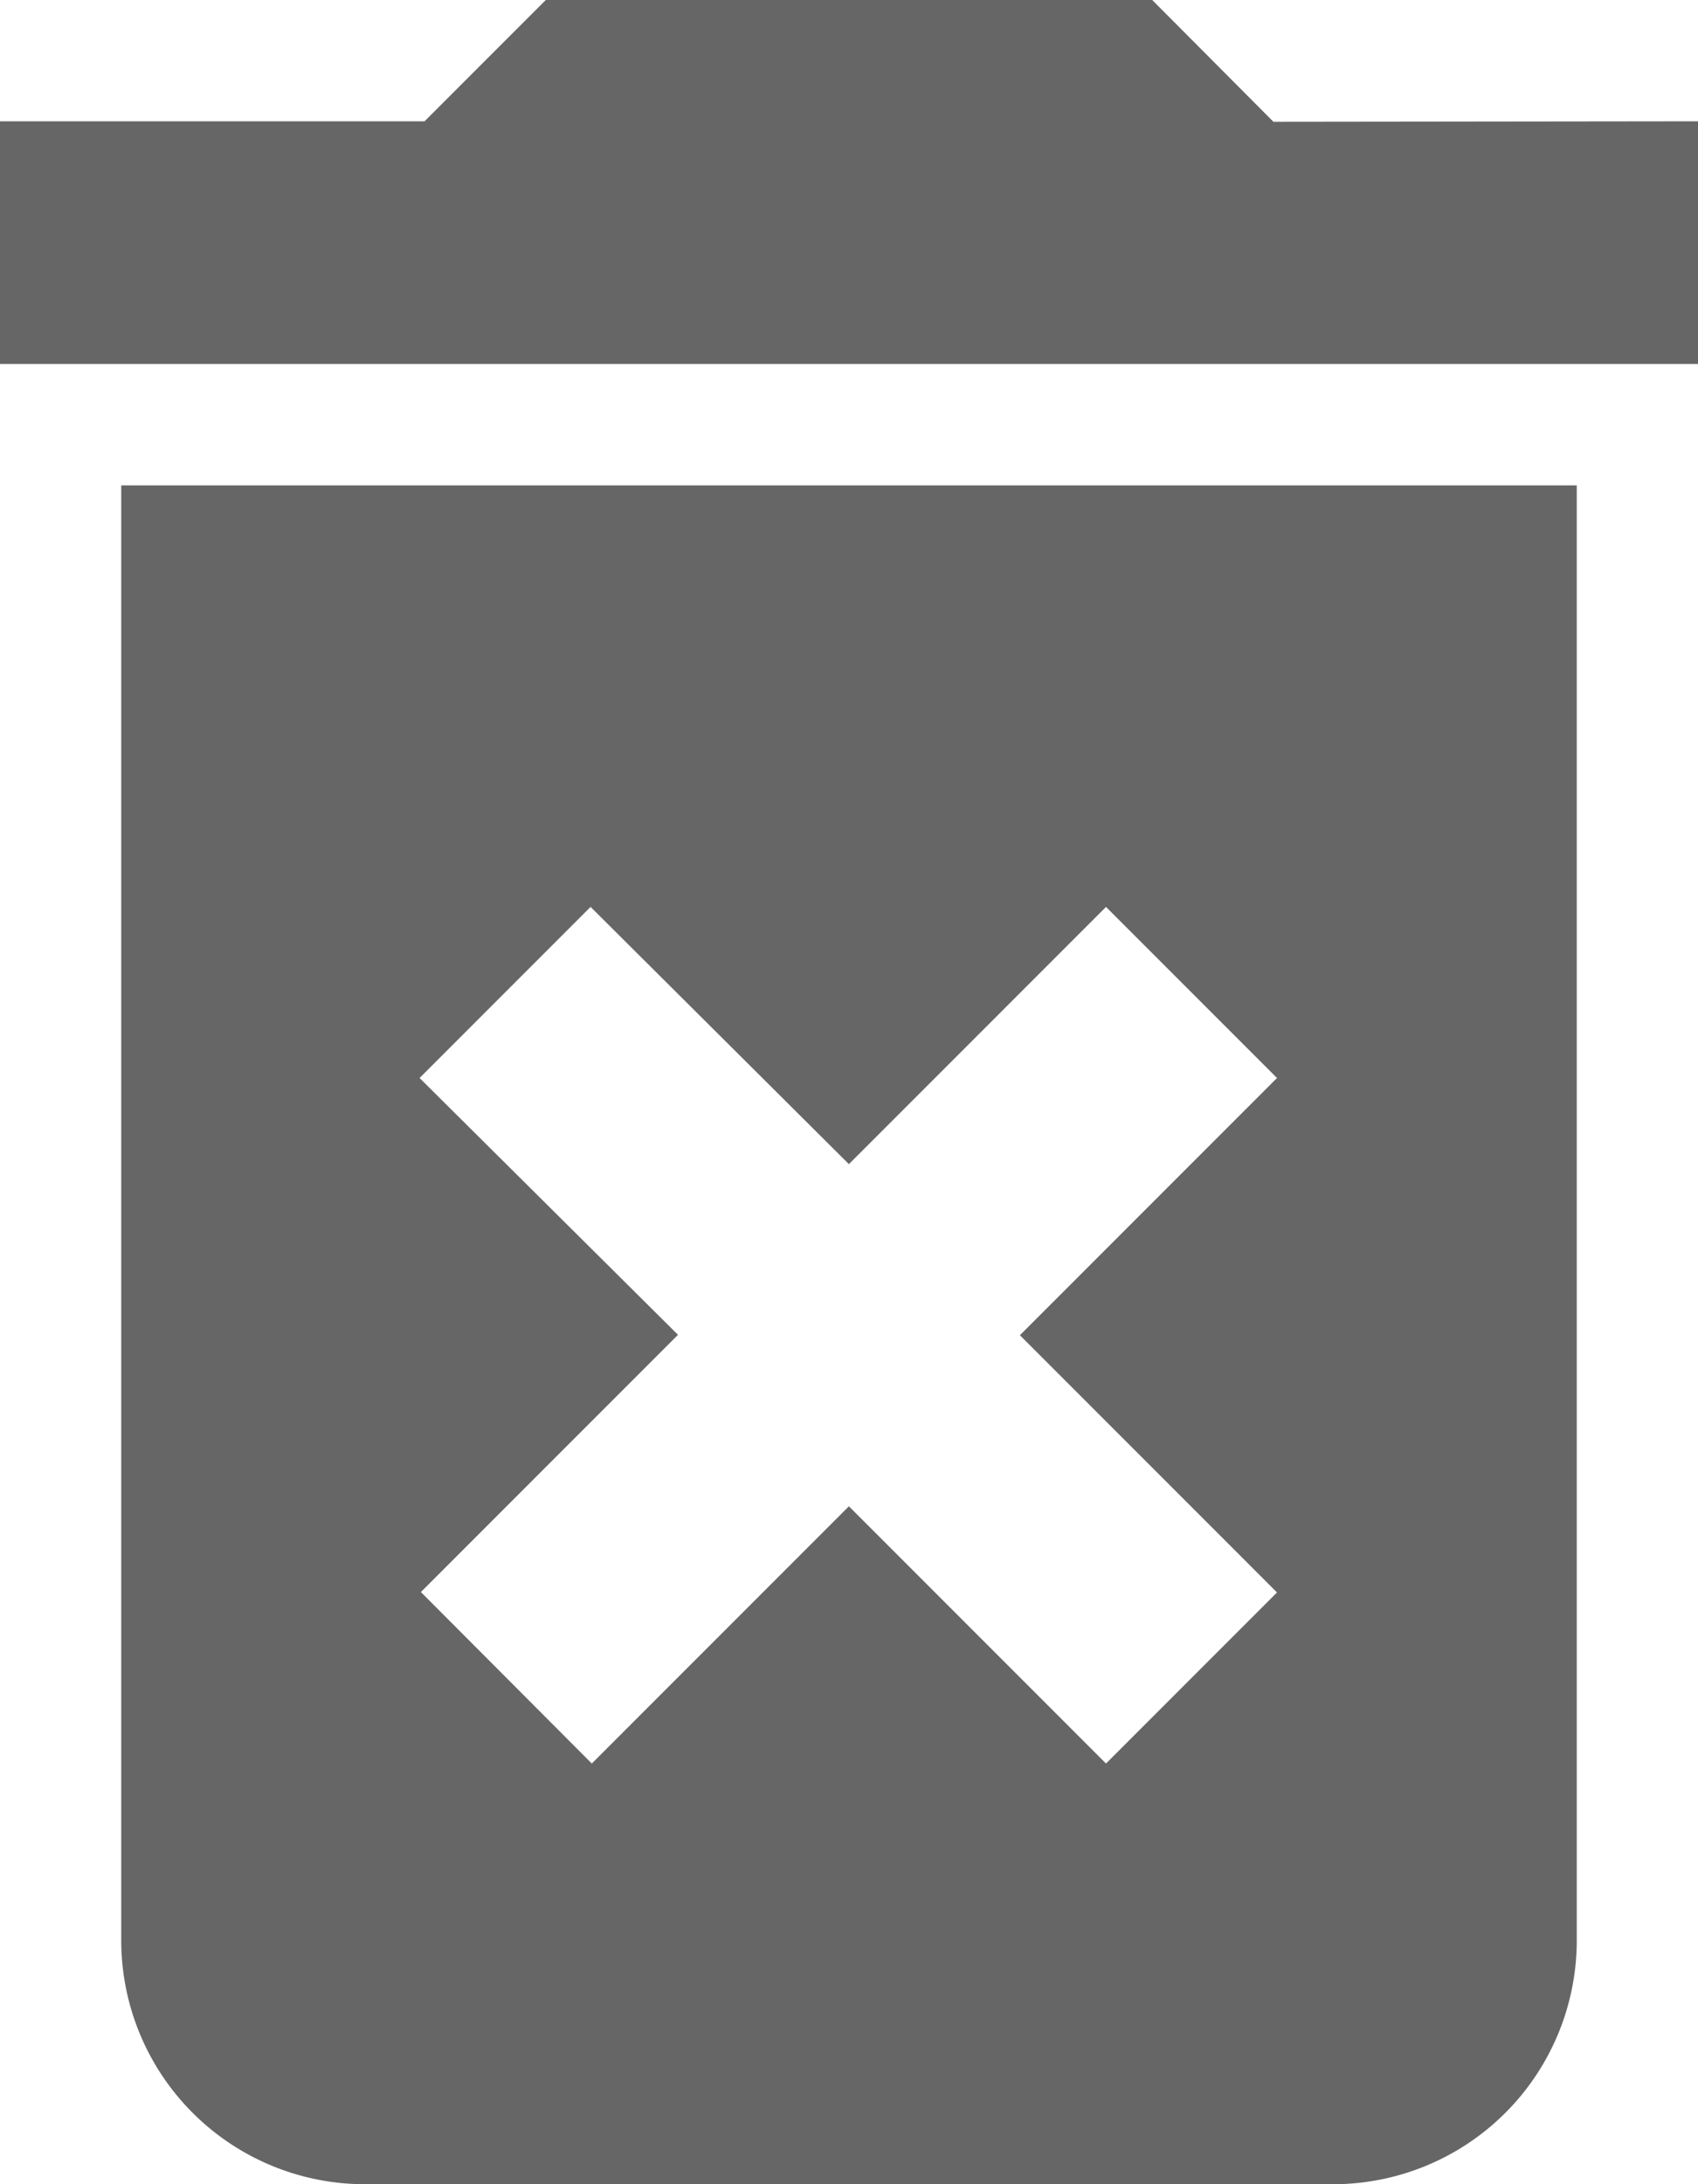 <svg xmlns="http://www.w3.org/2000/svg" width="16.722" height="21.5" viewBox="0 0 16.722 21.5">
  <path id="ic_delete_forever_24px" d="M6.194,22.111A2.4,2.4,0,0,0,8.583,24.5h9.556a2.4,2.4,0,0,0,2.389-2.389V7.778H6.194Zm2.938-8.5,1.684-1.684,2.544,2.532,2.532-2.532,1.684,1.684-2.532,2.532,2.532,2.532-1.684,1.684-2.532-2.532-2.532,2.532L9.145,18.671l2.532-2.532Zm8.409-9.412L16.347,3H10.375L9.181,4.194H5V6.583H21.722V4.194Z" transform="translate(-5 -3)" fill="rgba(0,0,0,0.6)"/>
</svg>
